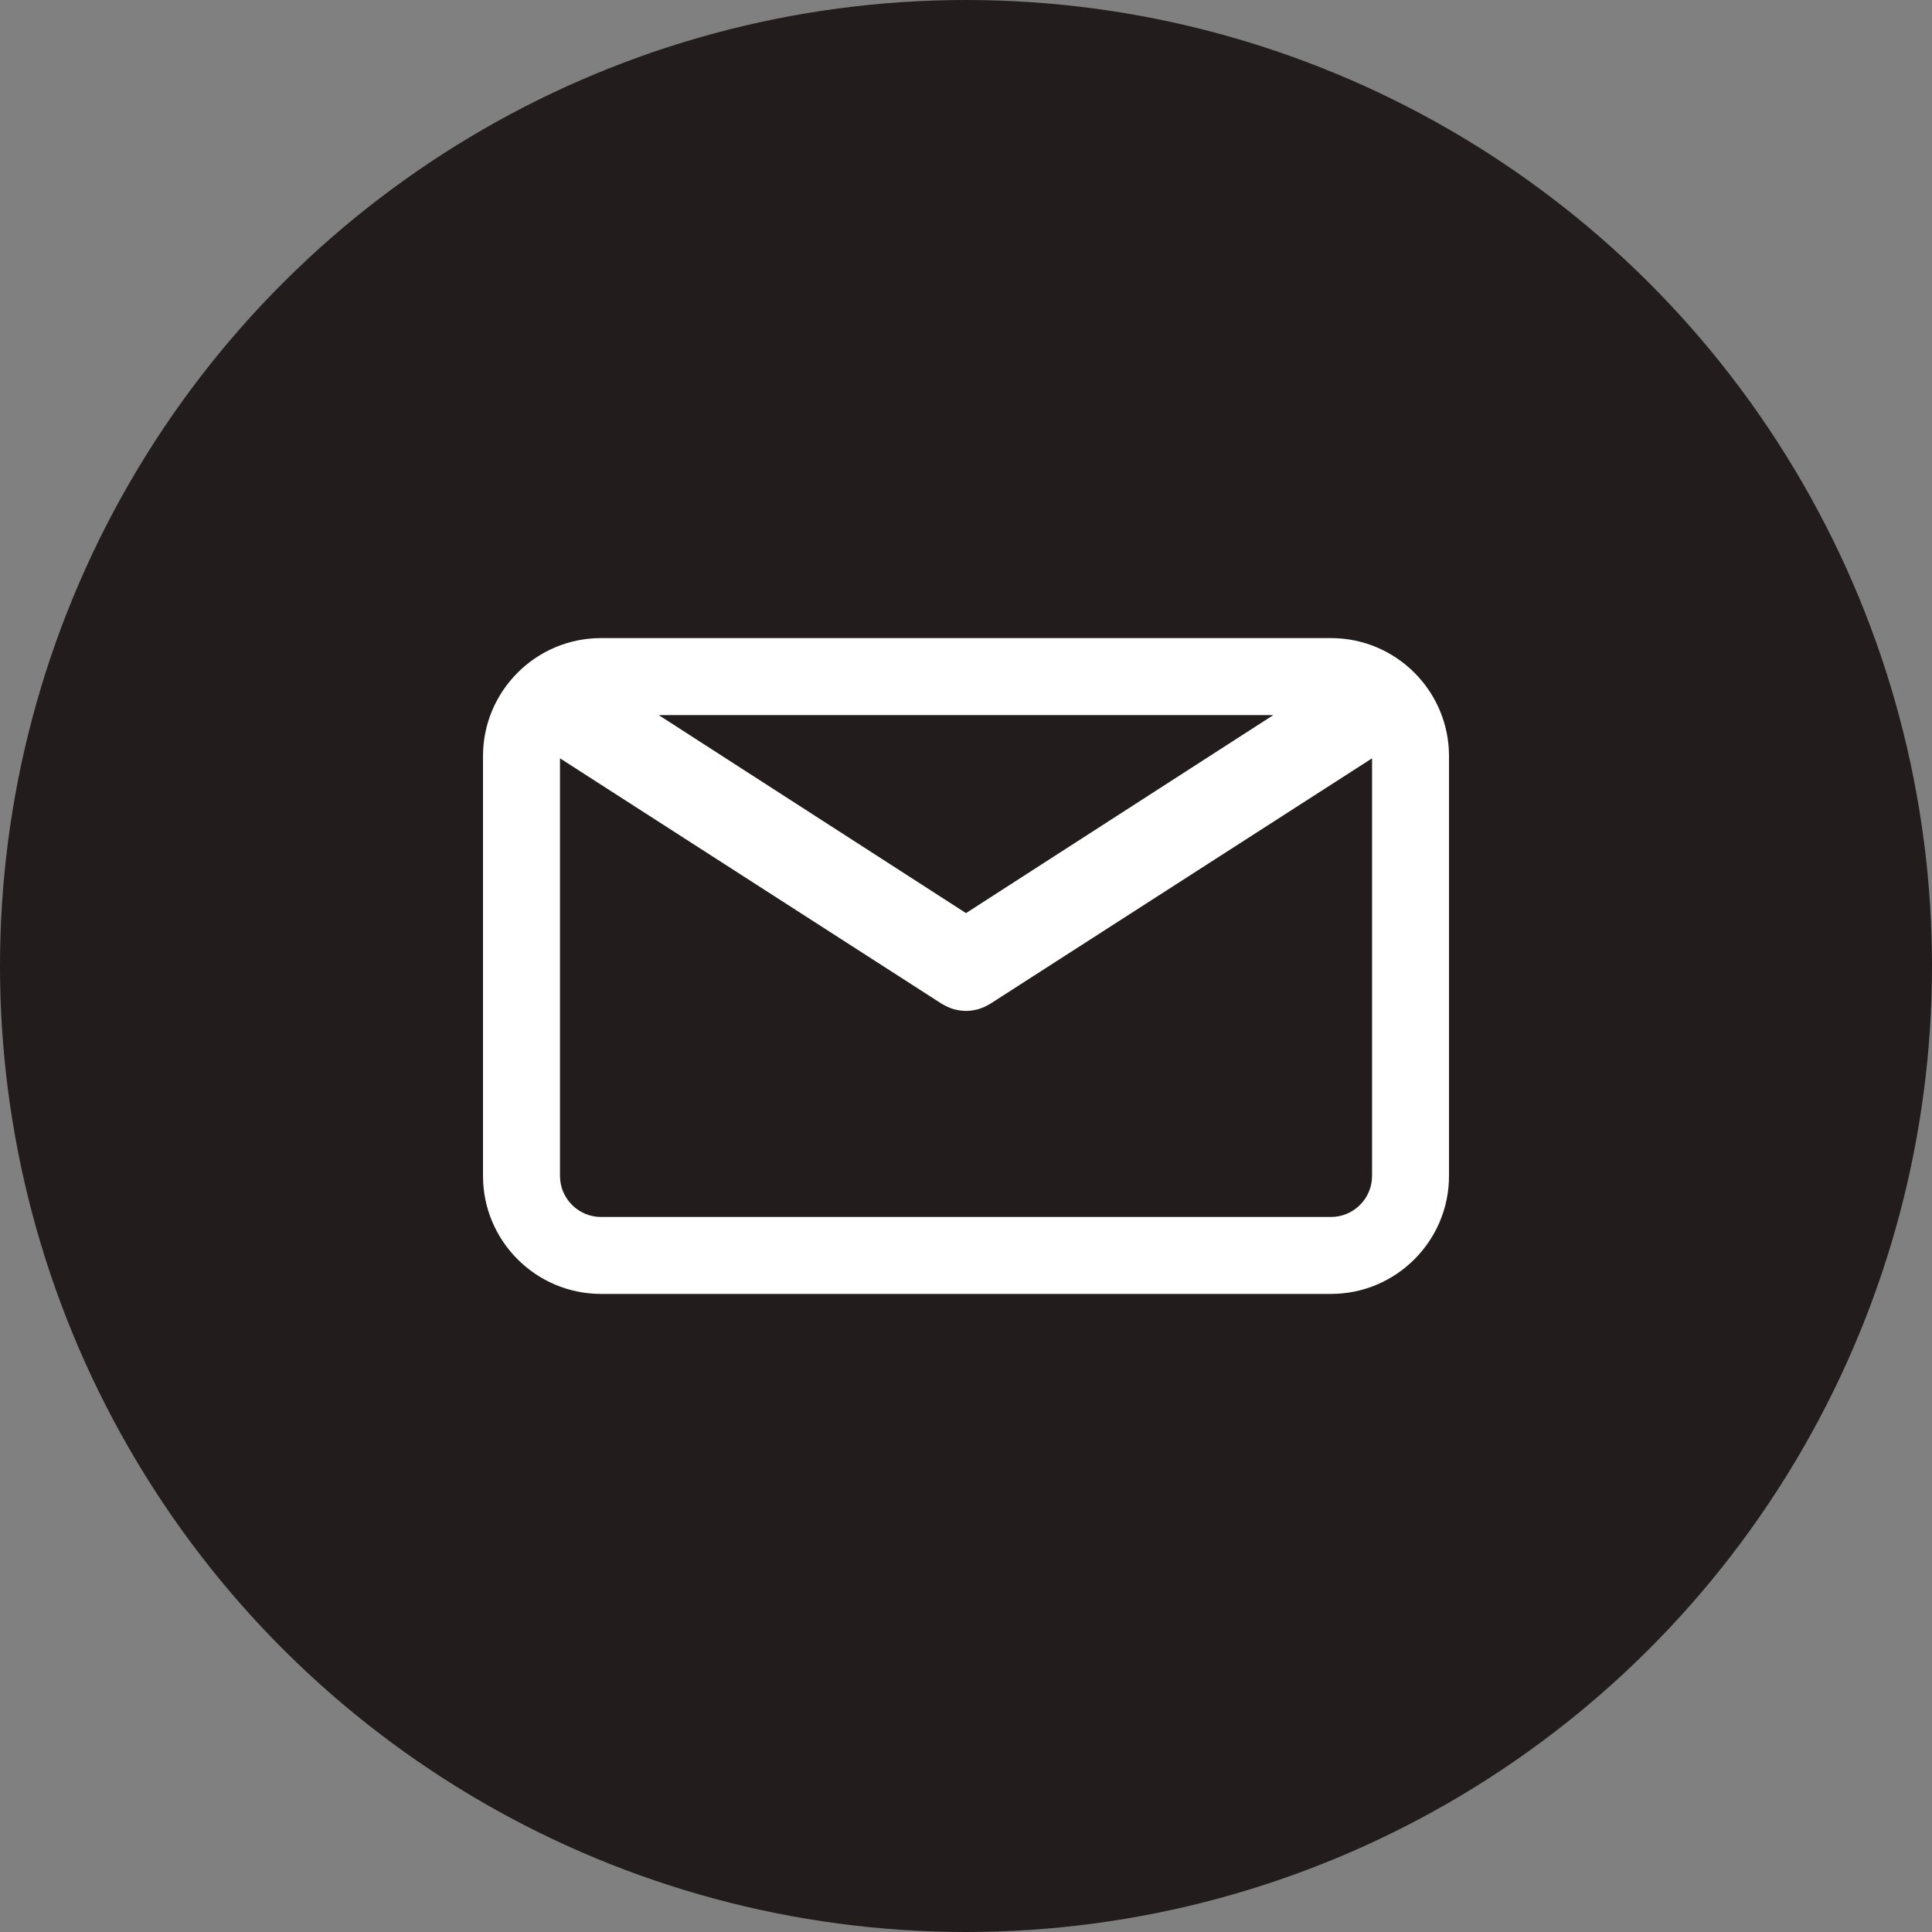 <svg width="40" height="40" viewBox="0 0 40 40" fill="none" xmlns="http://www.w3.org/2000/svg">
<rect x="0" y="0" width="40" height="40" fill="#808080" stroke="none"/>
<circle cx="20" cy="20" r="20" transform="rotate(90 20 20)" fill="#221D1C"/>
<path d="M27.557 13.211H12.443C11.096 13.211 10 14.307 10 15.654V24.346C10 25.693 11.096 26.789 12.443 26.789H27.557C28.904 26.789 30 25.693 30 24.346V15.655C30 14.307 28.904 13.211 27.557 13.211ZM26.363 14.805L20 18.905L13.637 14.805H26.363ZM27.557 25.196H12.443C11.975 25.196 11.594 24.814 11.594 24.346V15.7L19.508 20.789C19.519 20.796 19.53 20.8 19.541 20.806C19.553 20.813 19.564 20.819 19.576 20.825C19.637 20.856 19.701 20.882 19.765 20.899C19.772 20.901 19.779 20.901 19.785 20.903C19.856 20.92 19.928 20.93 20 20.93C20 20.93 20 20.93 20 20.93C20 20.93 20.001 20.93 20.001 20.93C20.073 20.93 20.145 20.92 20.215 20.903C20.222 20.901 20.229 20.901 20.235 20.899C20.3 20.882 20.363 20.856 20.424 20.825C20.436 20.819 20.448 20.813 20.459 20.806C20.47 20.8 20.482 20.796 20.492 20.789L28.407 15.7V24.346C28.407 24.814 28.025 25.196 27.557 25.196Z" fill="white"/>
</svg>
